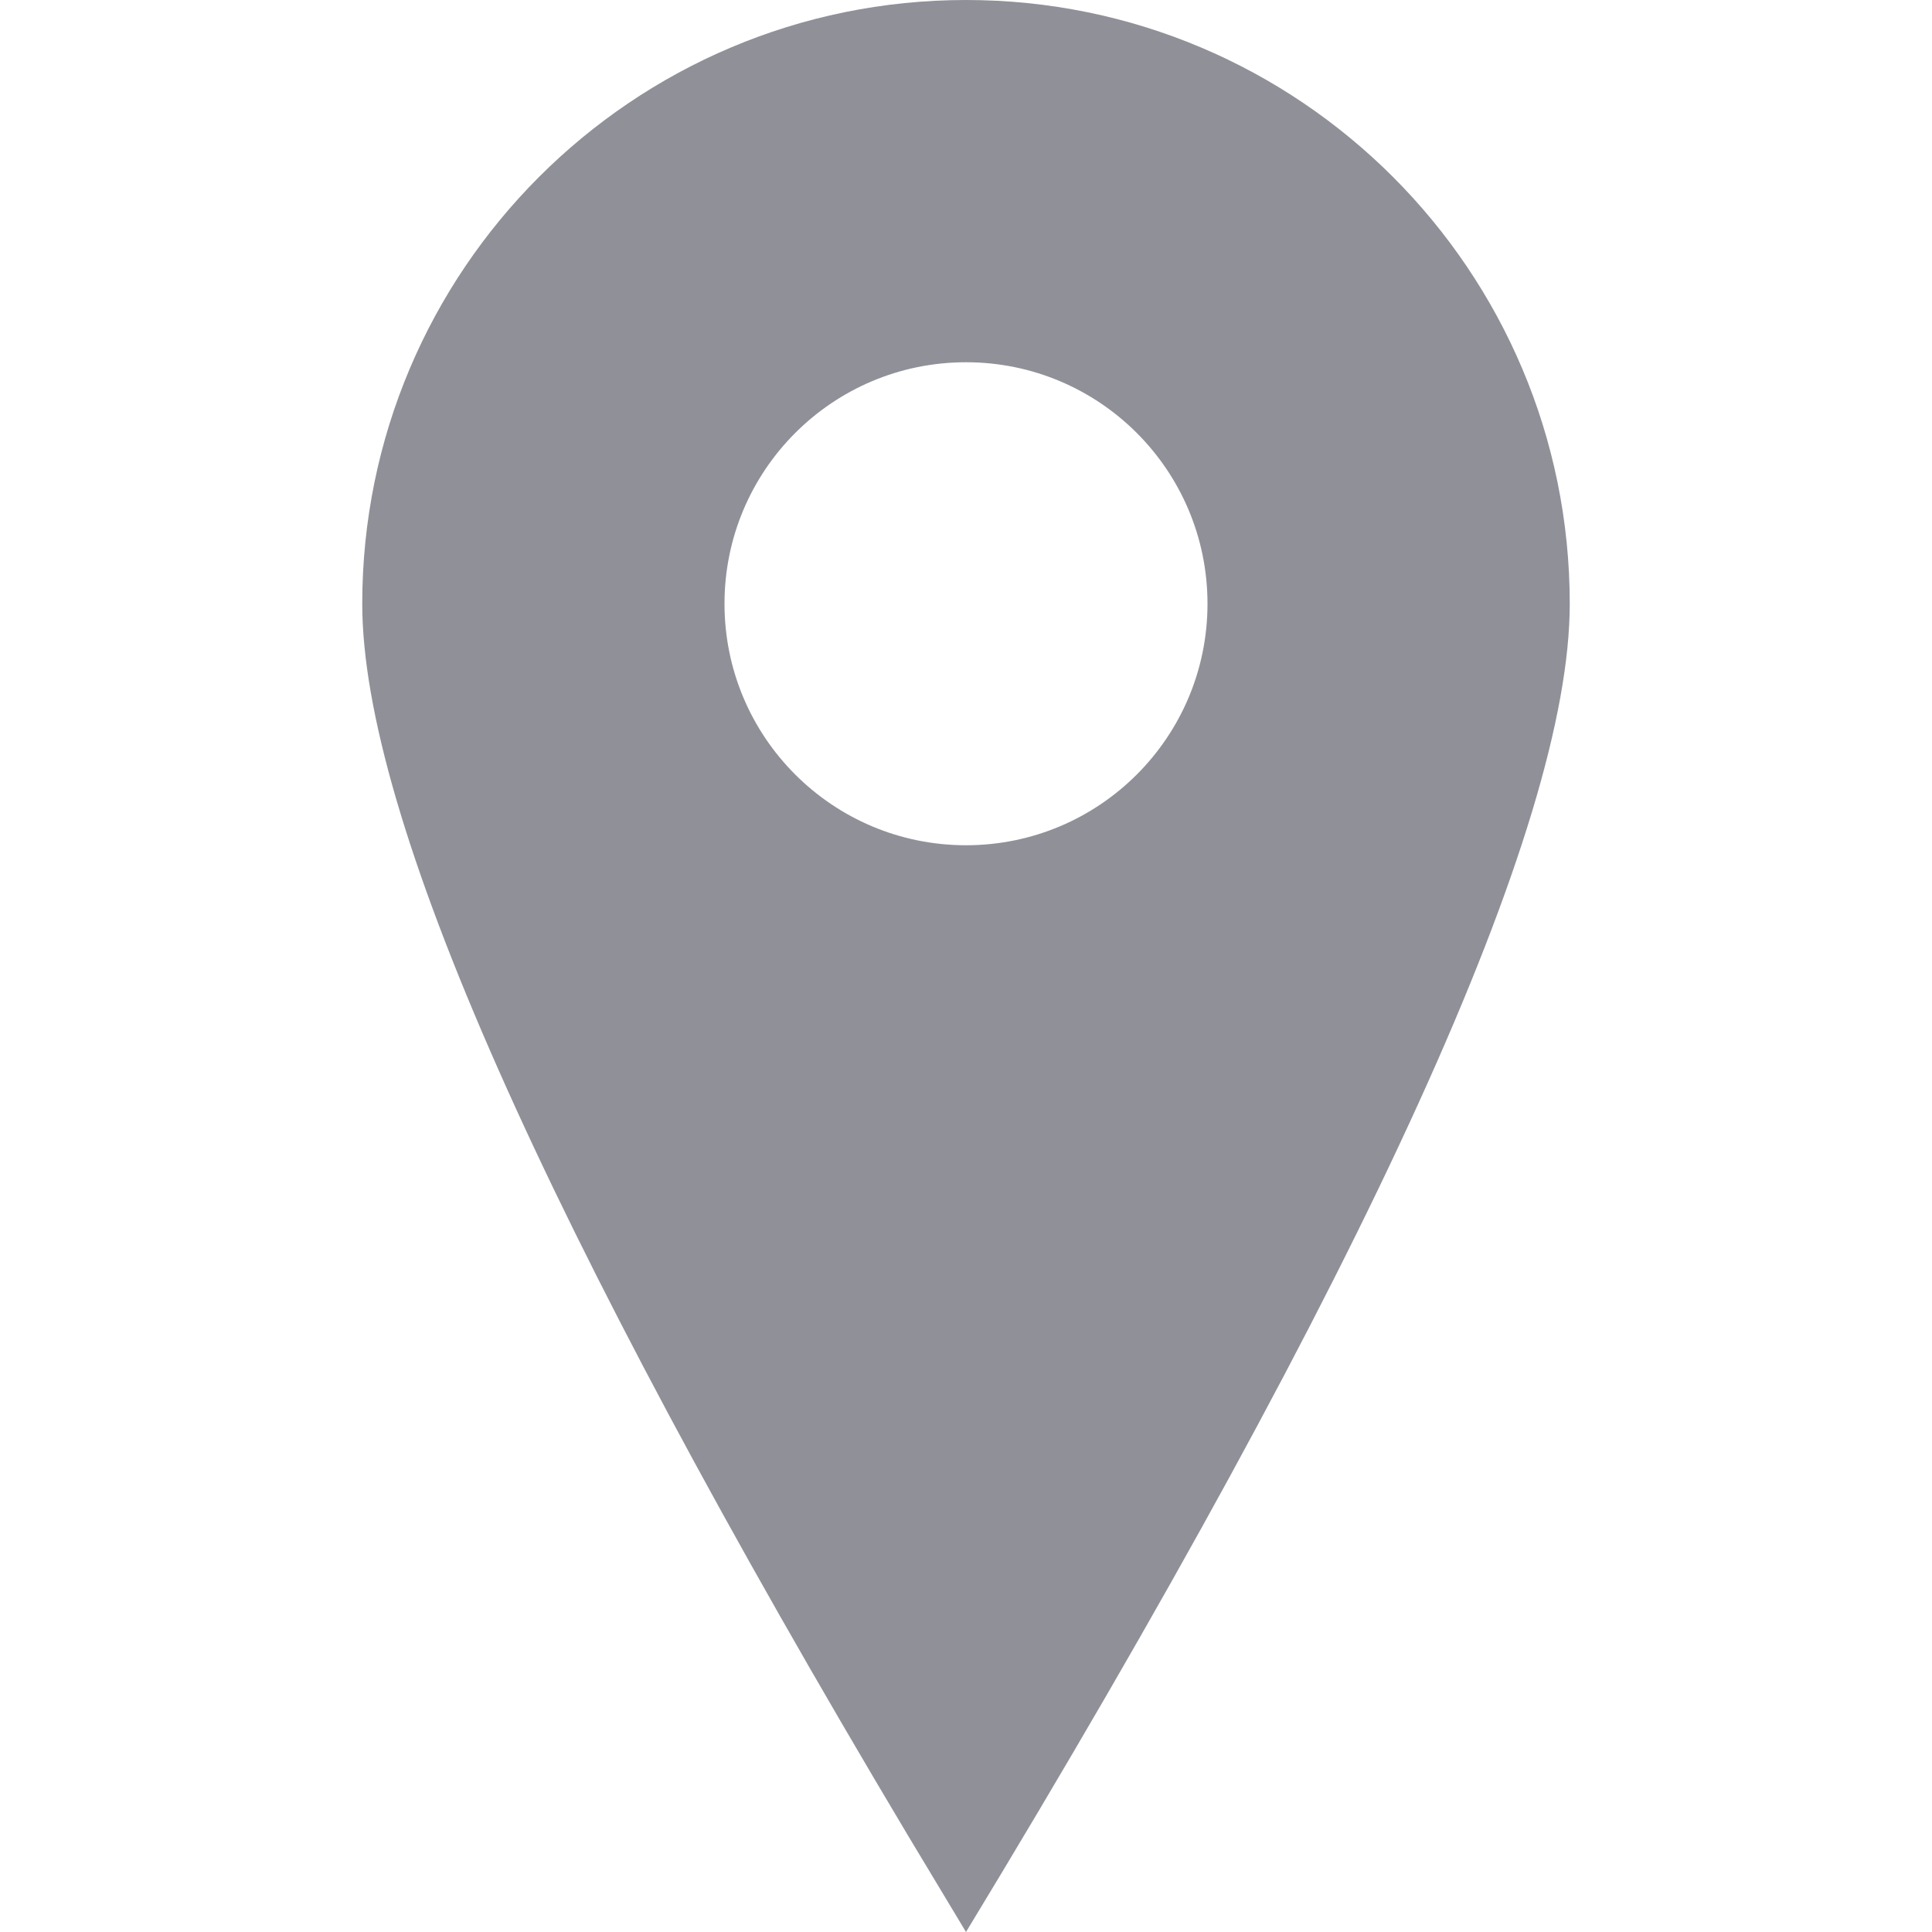 <?xml version="1.0" encoding="UTF-8"?>
<svg width="16px" height="16px" viewBox="0 0 16 16" version="1.1" xmlns="http://www.w3.org/2000/svg" xmlns:xlink="http://www.w3.org/1999/xlink">
    <!-- Generator: Sketch 61.2 (89653) - https://sketch.com -->
    <title>search/place</title>
    <desc>Created with Sketch.</desc>
    <g id="Page-1" stroke="none" stroke-width="1" fill="none" fill-rule="evenodd">
        <g id="icon/S/Search/Place-Copy">
            <g id="icon">
                <g id="Group">
                    <rect id="Rectangle" x="0" y="0" width="16" height="16"></rect>
                    <path d="M8,0 C10.761,0 13,2.239 13,5 C13,6.841 11.333,10.508 8,16 L7.513,15.19 C4.504,10.146 3,6.749 3,5 C3,2.239 5.239,0 8,0 Z M8,3 C6.895,3 6,3.895 6,5 C6,6.105 6.895,7 8,7 C9.105,7 10,6.105 10,5 C10,3.895 9.105,3 8,3 Z" id="Shape" fill="#909099"></path>
                </g>
            </g>
        </g>
    </g>
</svg>